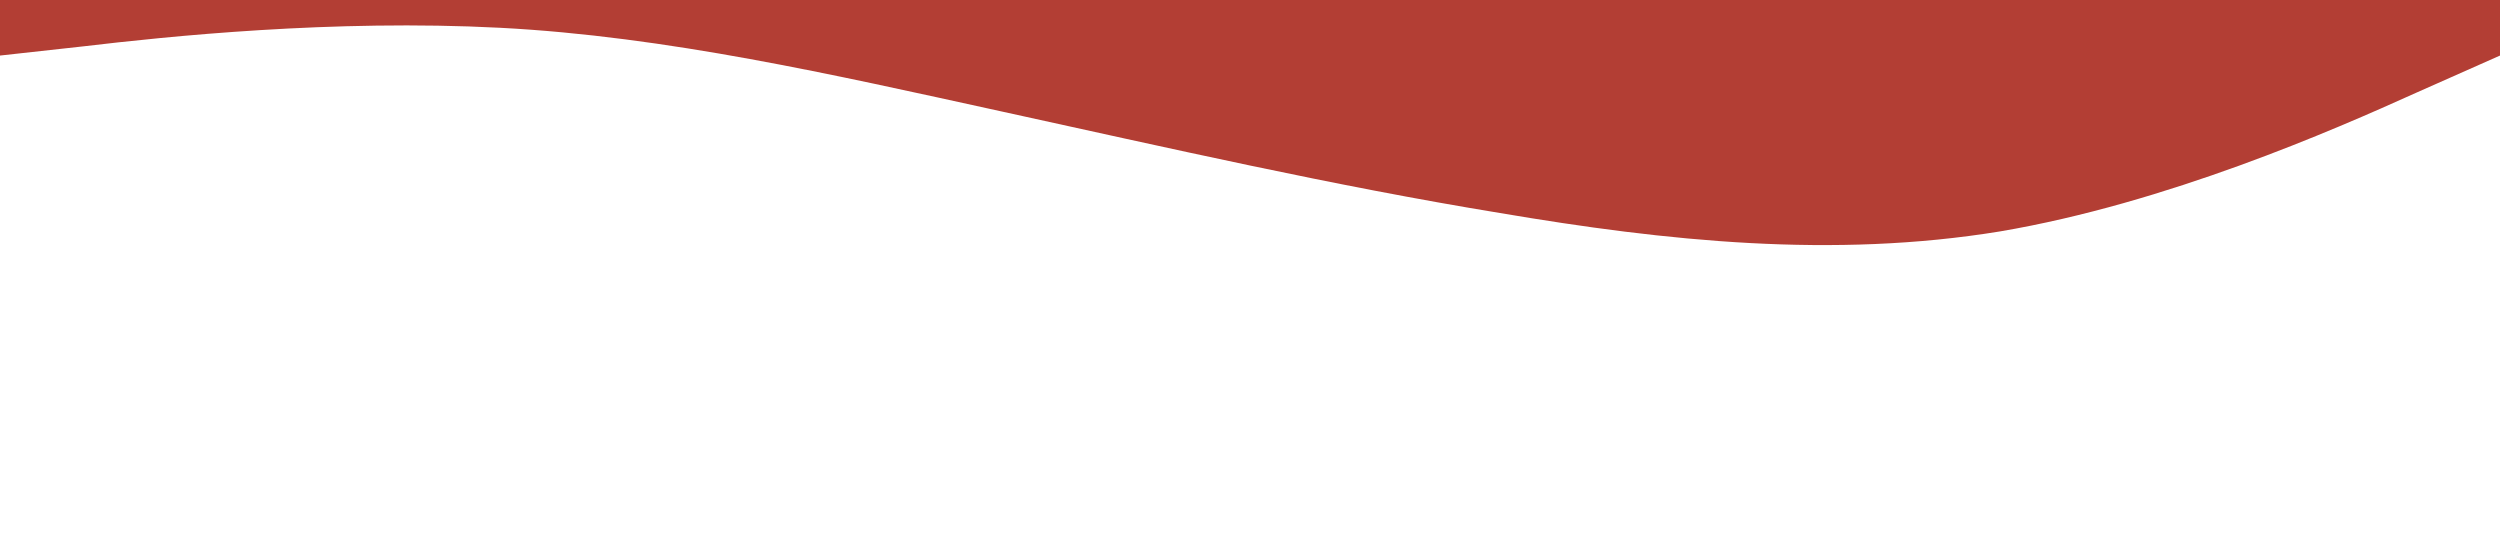<?xml version="1.0" standalone="no"?><svg xmlns="http://www.w3.org/2000/svg" viewBox="0 0 1440 320"><path fill="#B33E34" fill-opacity="1" d="M0,32L48,26.7C96,21,192,11,288,16C384,21,480,43,576,64C672,85,768,107,864,122.7C960,139,1056,149,1152,133.3C1248,117,1344,75,1392,53.3L1440,32L1440,0L1392,0C1344,0,1248,0,1152,0C1056,0,960,0,864,0C768,0,672,0,576,0C480,0,384,0,288,0C192,0,96,0,48,0L0,0Z"></path></svg>